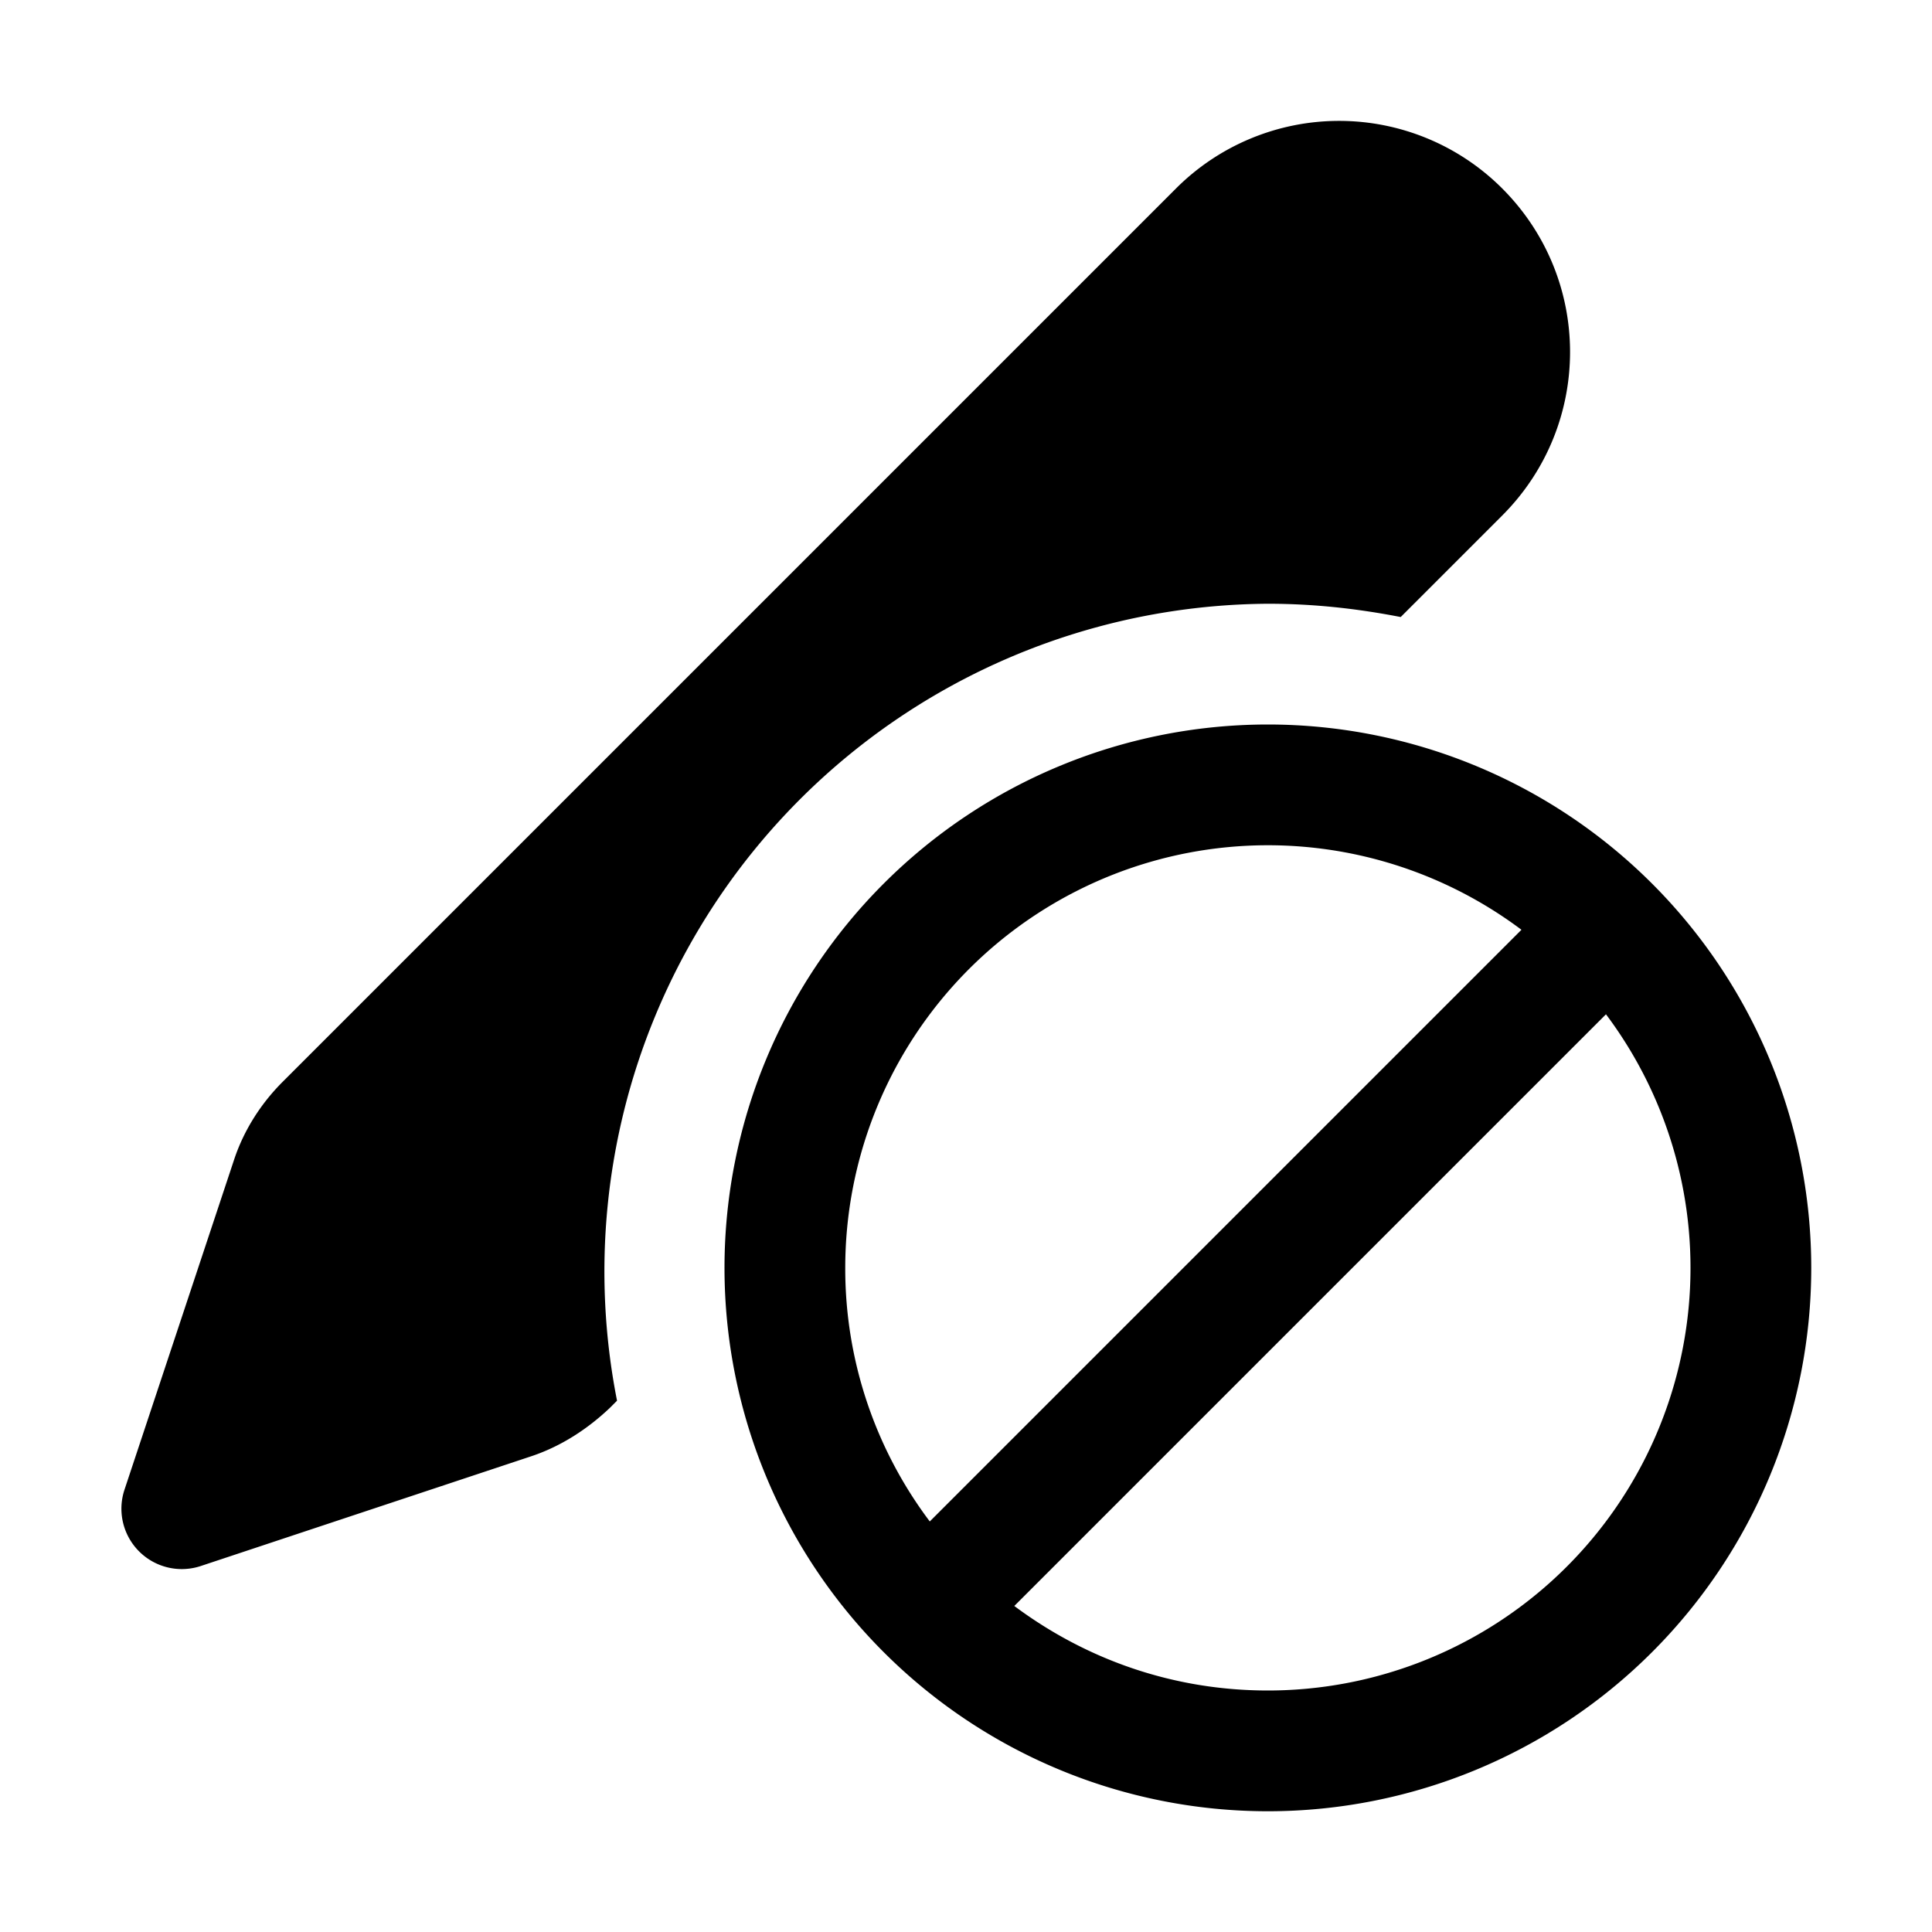 <svg width="16" height="16" viewBox="0 0 16 16" xmlns="http://www.w3.org/2000/svg"><path d="M12.44 1.56a1.91 1.91 0 00-2.7 0l-7.4 7.4c-.18.18-.32.4-.4.64l-.91 2.74a.5.5 0 00.63.63l2.74-.91c.24-.08.46-.22.65-.4l.06-.06A5.53 5.53 0 0110.5 5c.38 0 .74.04 1.1.11l.84-.84c.75-.75.75-1.96 0-2.71zM6 10.5a4.5 4.5 0 109 0 4.5 4.5 0 00-9 0zm1 0a3.5 3.5 0 015.6-2.8l-4.9 4.9a3.48 3.48 0 01-.7-2.1zm3.5 3.5c-.79 0-1.51-.26-2.1-.7l4.9-4.9a3.5 3.5 0 01-2.8 5.6z"/></svg>